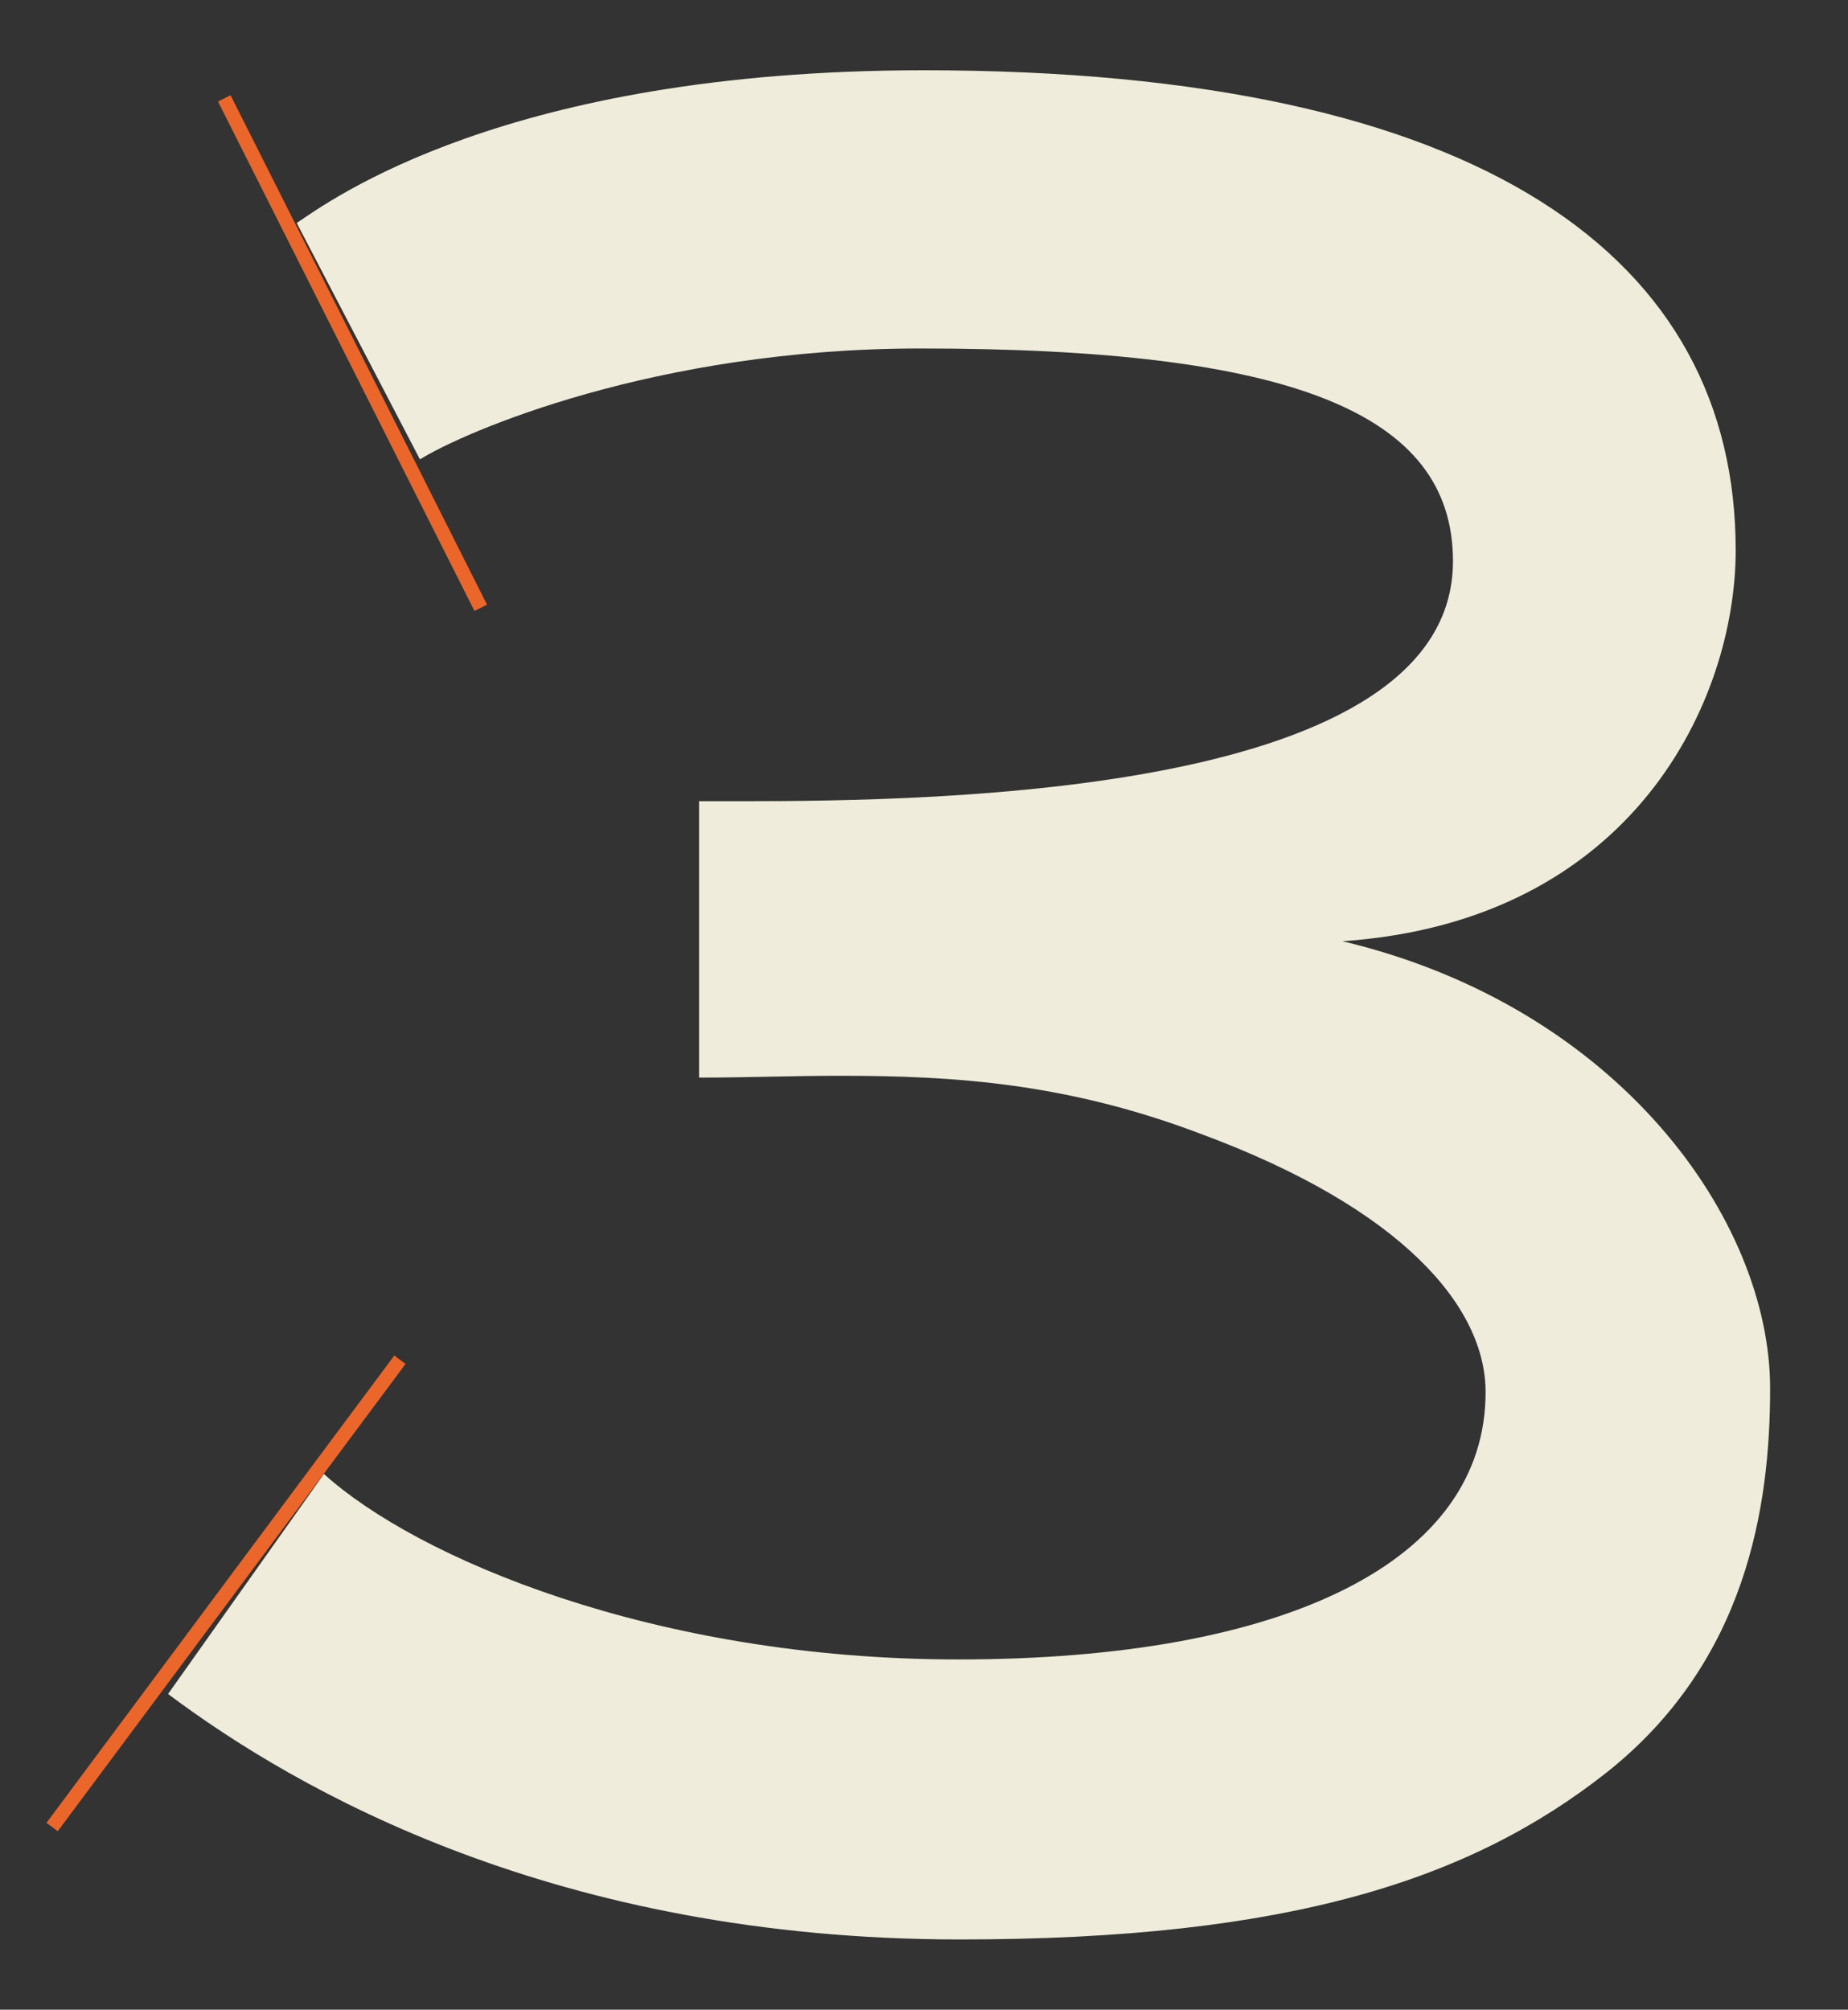 <svg width="263" height="286" viewBox="0 0 263 286" fill="none" xmlns="http://www.w3.org/2000/svg">
<rect x="0" y="0" width="263" height="286" fill="#333333" stroke="none"/>
<g clip-path="url(#clip0_451_20)">
<path d="M31.918 14L68.418 86.501" stroke="#EB662B" stroke-width="2"/>
<path d="M7.416 260L56.917 193.5" stroke="#EB662B" stroke-width="2"/>
<path d="M23.917 241.068L46.098 209.759C59.252 221.661 93.039 236.152 136.369 236.152C183.053 236.152 211.424 222.179 211.424 198.115C211.424 185.953 199.56 171.981 170.931 161.372C151.845 154.126 135.854 153.091 119.605 153.091C112.899 153.091 106.193 153.35 99.487 153.35V114.019H104.13H105.419C134.048 114.019 206.781 112.984 206.781 79.864C206.781 58.646 183.569 49.59 130.953 49.59C93.297 49.59 65.958 61.492 59.768 65.374L42.229 31.735C46.872 28.63 71.89 10 131.469 10C211.424 10 247.017 36.91 247.017 78.311C247.017 99.529 232.573 131.097 191.048 133.944C230.252 143.259 251.917 173.533 251.917 197.597C251.917 214.416 248.564 236.411 228.704 252.195C209.36 267.461 183.569 276 136.627 276C79.112 276 42.229 254.782 23.917 241.068Z" fill="#EFECDB"/>
</g>
<defs>
<clipPath id="clip0_451_20">
<rect width="263" height="286" fill="white"/>
</clipPath>
</defs>
</svg>
